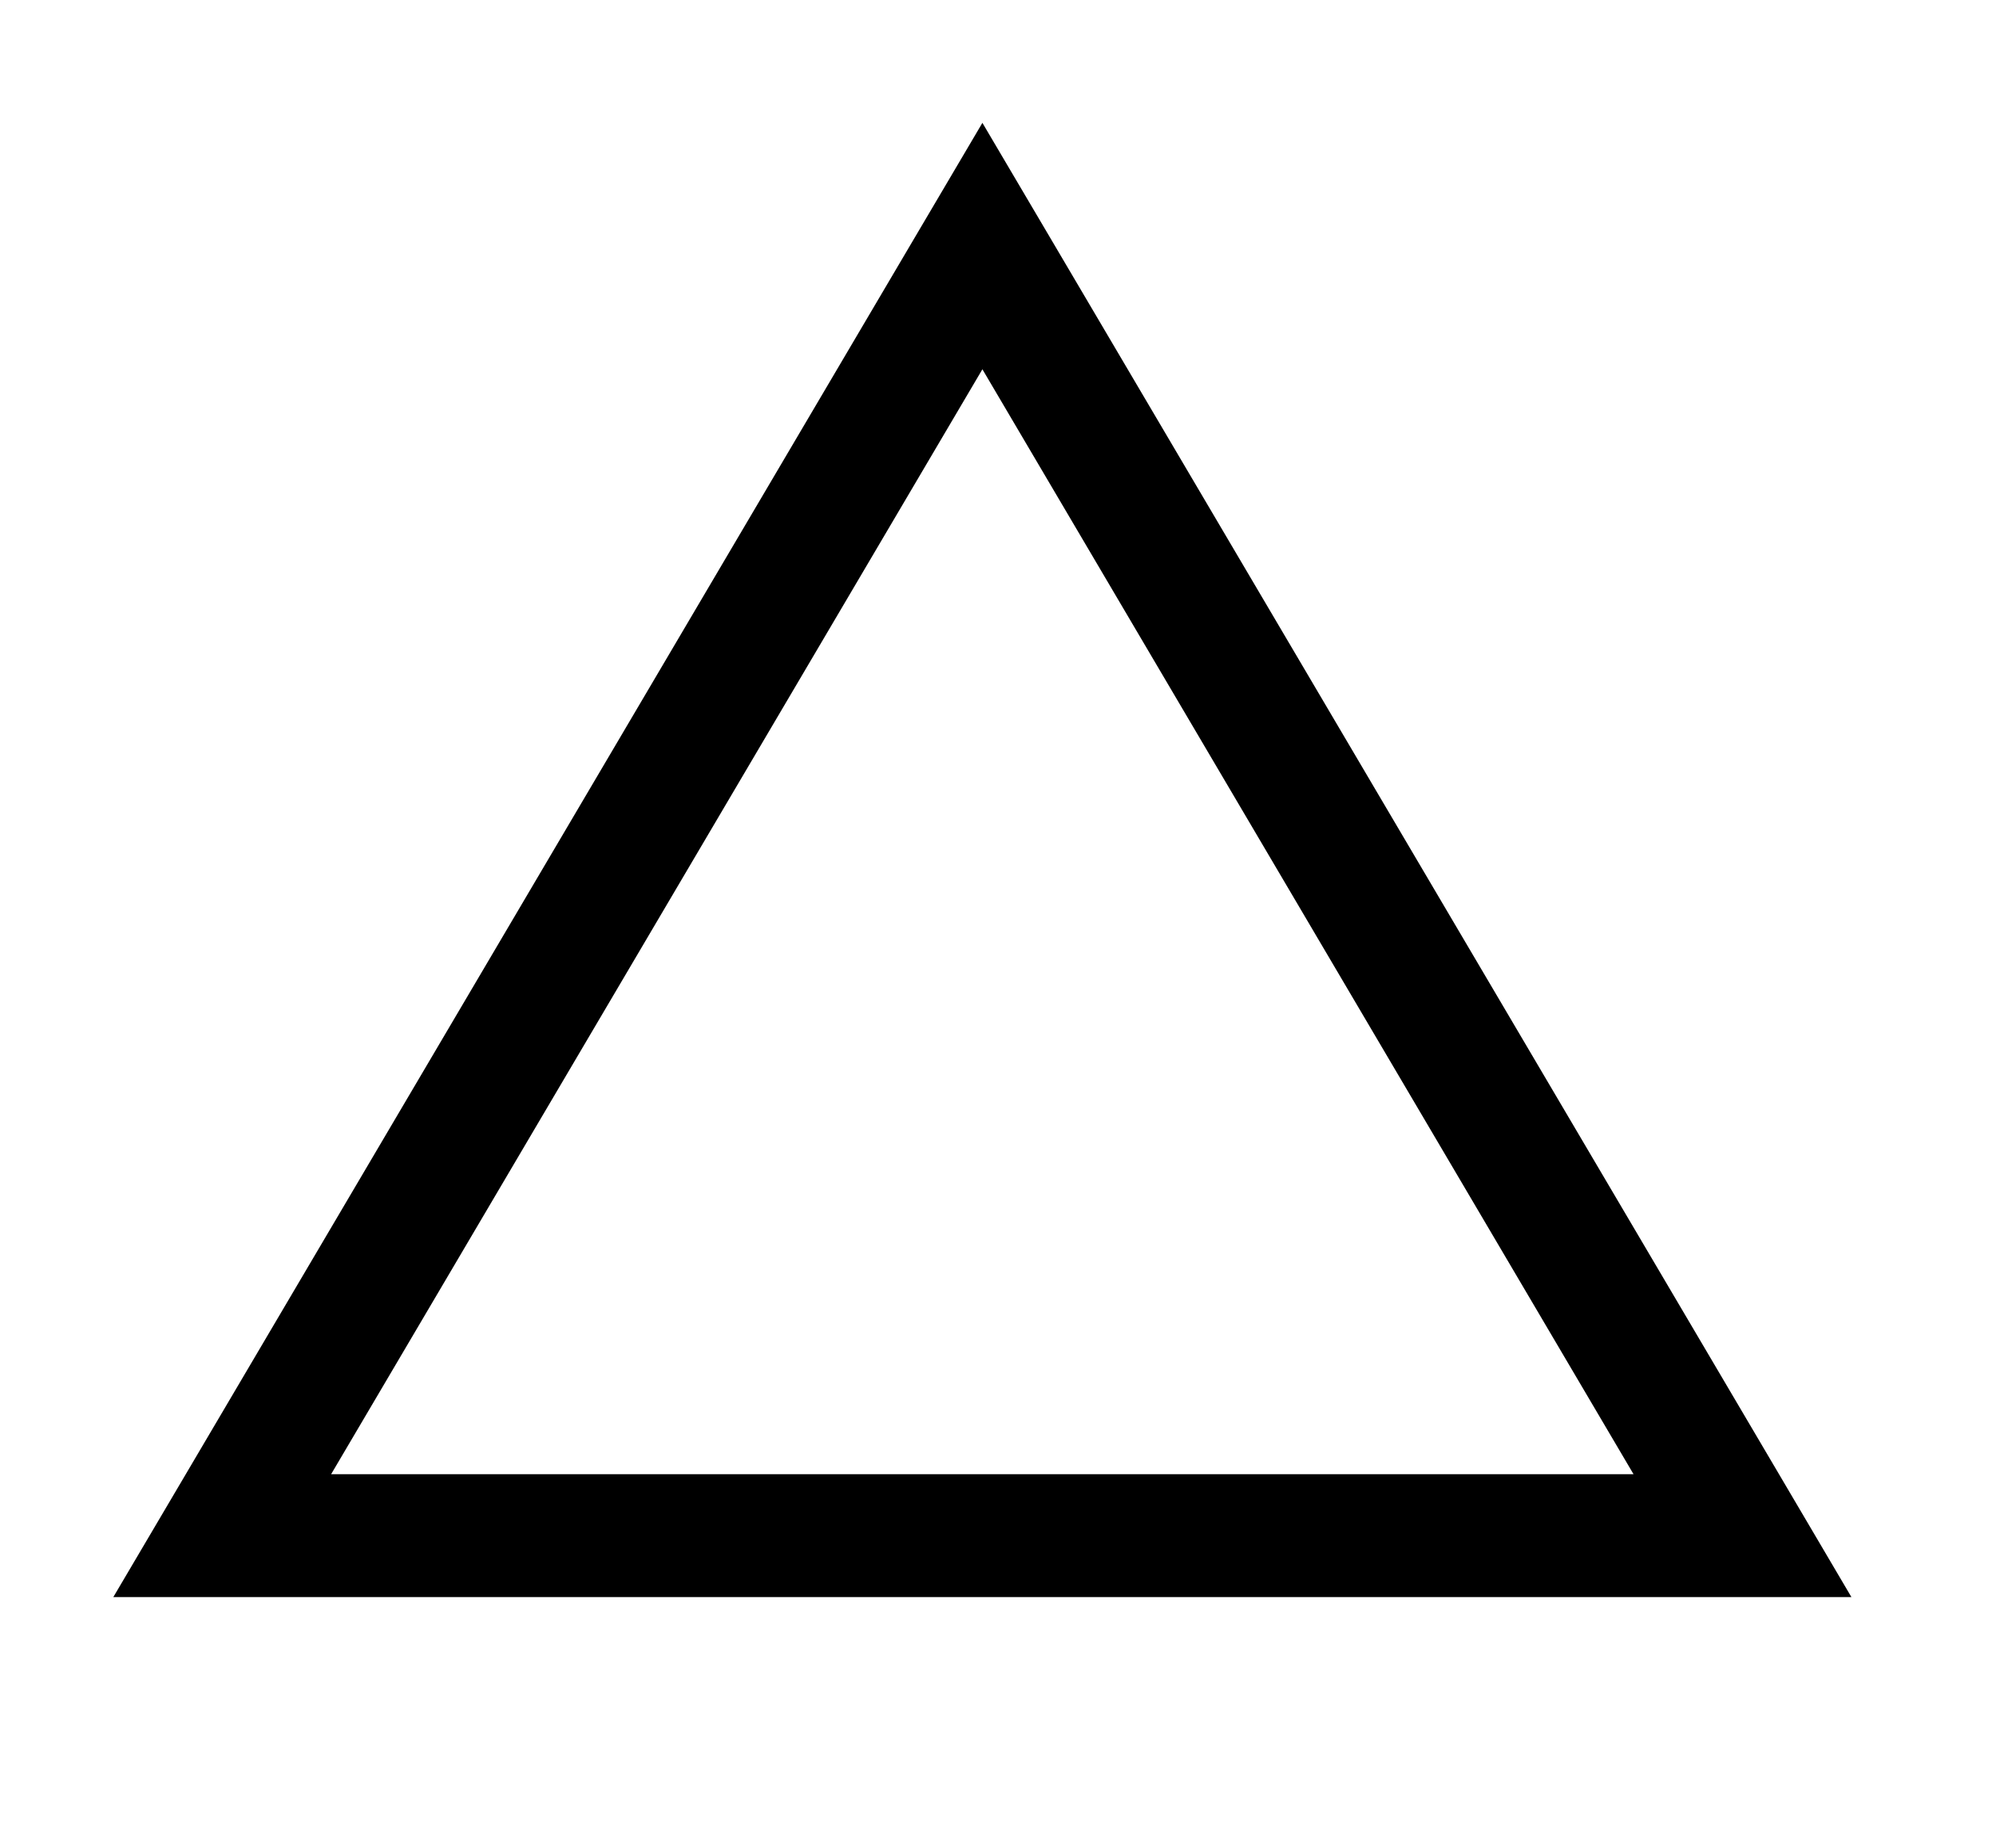 <svg width="27" height="25" viewBox="0 0 27 25" fill="none" xmlns="http://www.w3.org/2000/svg">
<path fill-rule="evenodd" clip-rule="evenodd" d="M13.289 1.662L12.306 3.329L2.513 19.945L1.533 21.607H25.044L24.065 19.945L14.272 3.329L13.289 1.662ZM13.289 4.996L4.479 19.945H22.097L13.289 4.996Z" fill="black"/>
</svg>
